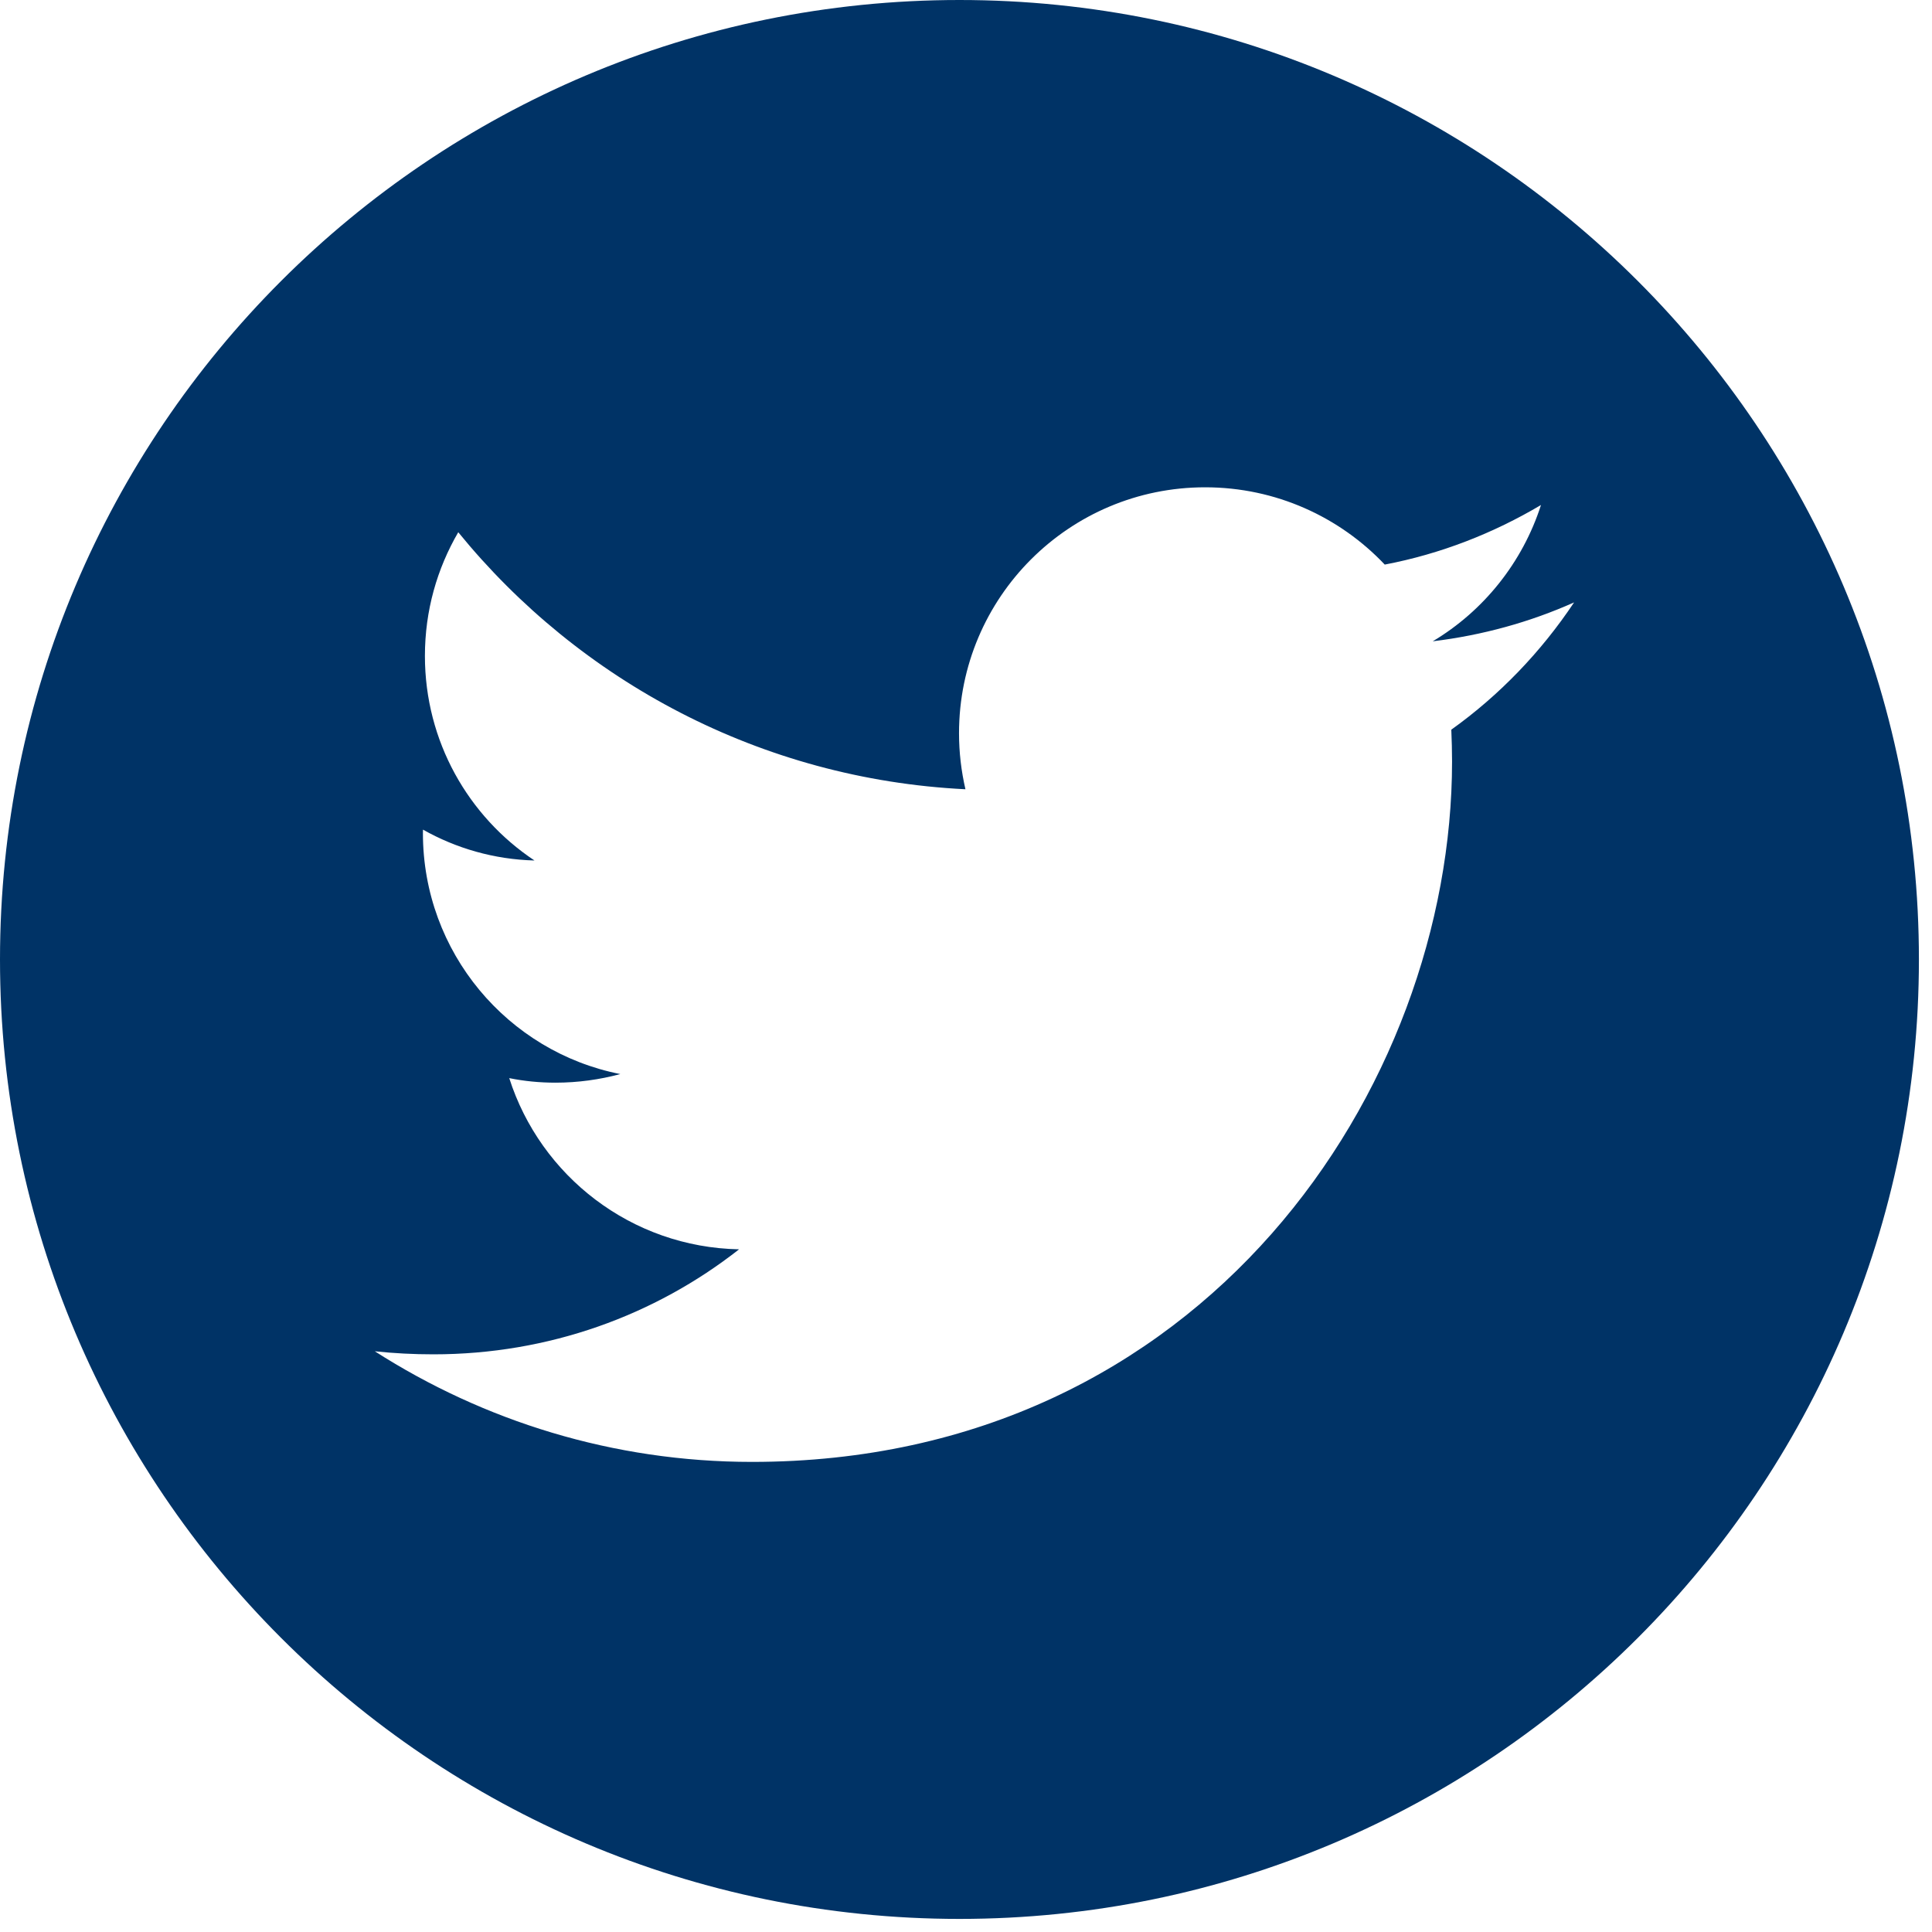 <svg width="31" height="31" viewBox="0 0 31 31" fill="none" xmlns="http://www.w3.org/2000/svg">
<path fill-rule="evenodd" clip-rule="evenodd" d="M0 15.395C0 6.895 6.893 0 15.395 0C23.897 0 30.79 6.895 30.79 15.395C30.79 23.894 23.897 30.79 15.395 30.79C6.893 30.79 0 23.894 0 15.395ZM23.299 12.219C23.299 12.048 23.294 11.878 23.287 11.708C24.058 11.157 24.728 10.46 25.257 9.666C24.549 9.982 23.788 10.193 22.989 10.29C23.804 9.804 24.43 9.026 24.726 8.103C23.962 8.556 23.117 8.888 22.219 9.059C21.498 8.297 20.473 7.819 19.337 7.819C17.156 7.819 15.388 9.585 15.388 11.765C15.388 12.073 15.424 12.373 15.491 12.664C12.21 12.502 9.3 10.93 7.353 8.54C7.014 9.123 6.818 9.796 6.818 10.525C6.818 11.895 7.516 13.102 8.576 13.807C7.928 13.79 7.319 13.612 6.787 13.312C6.786 13.329 6.786 13.353 6.786 13.369C6.786 15.281 8.147 16.878 9.953 17.234C9.622 17.323 9.273 17.372 8.914 17.372C8.659 17.372 8.411 17.348 8.171 17.299C8.673 18.871 10.131 20.013 11.859 20.046C10.507 21.107 8.805 21.731 6.955 21.731C6.637 21.731 6.322 21.715 6.014 21.682C7.761 22.8 9.836 23.457 12.066 23.457C19.327 23.457 23.299 17.437 23.299 12.219Z" fill="#003366"/>
</svg>
